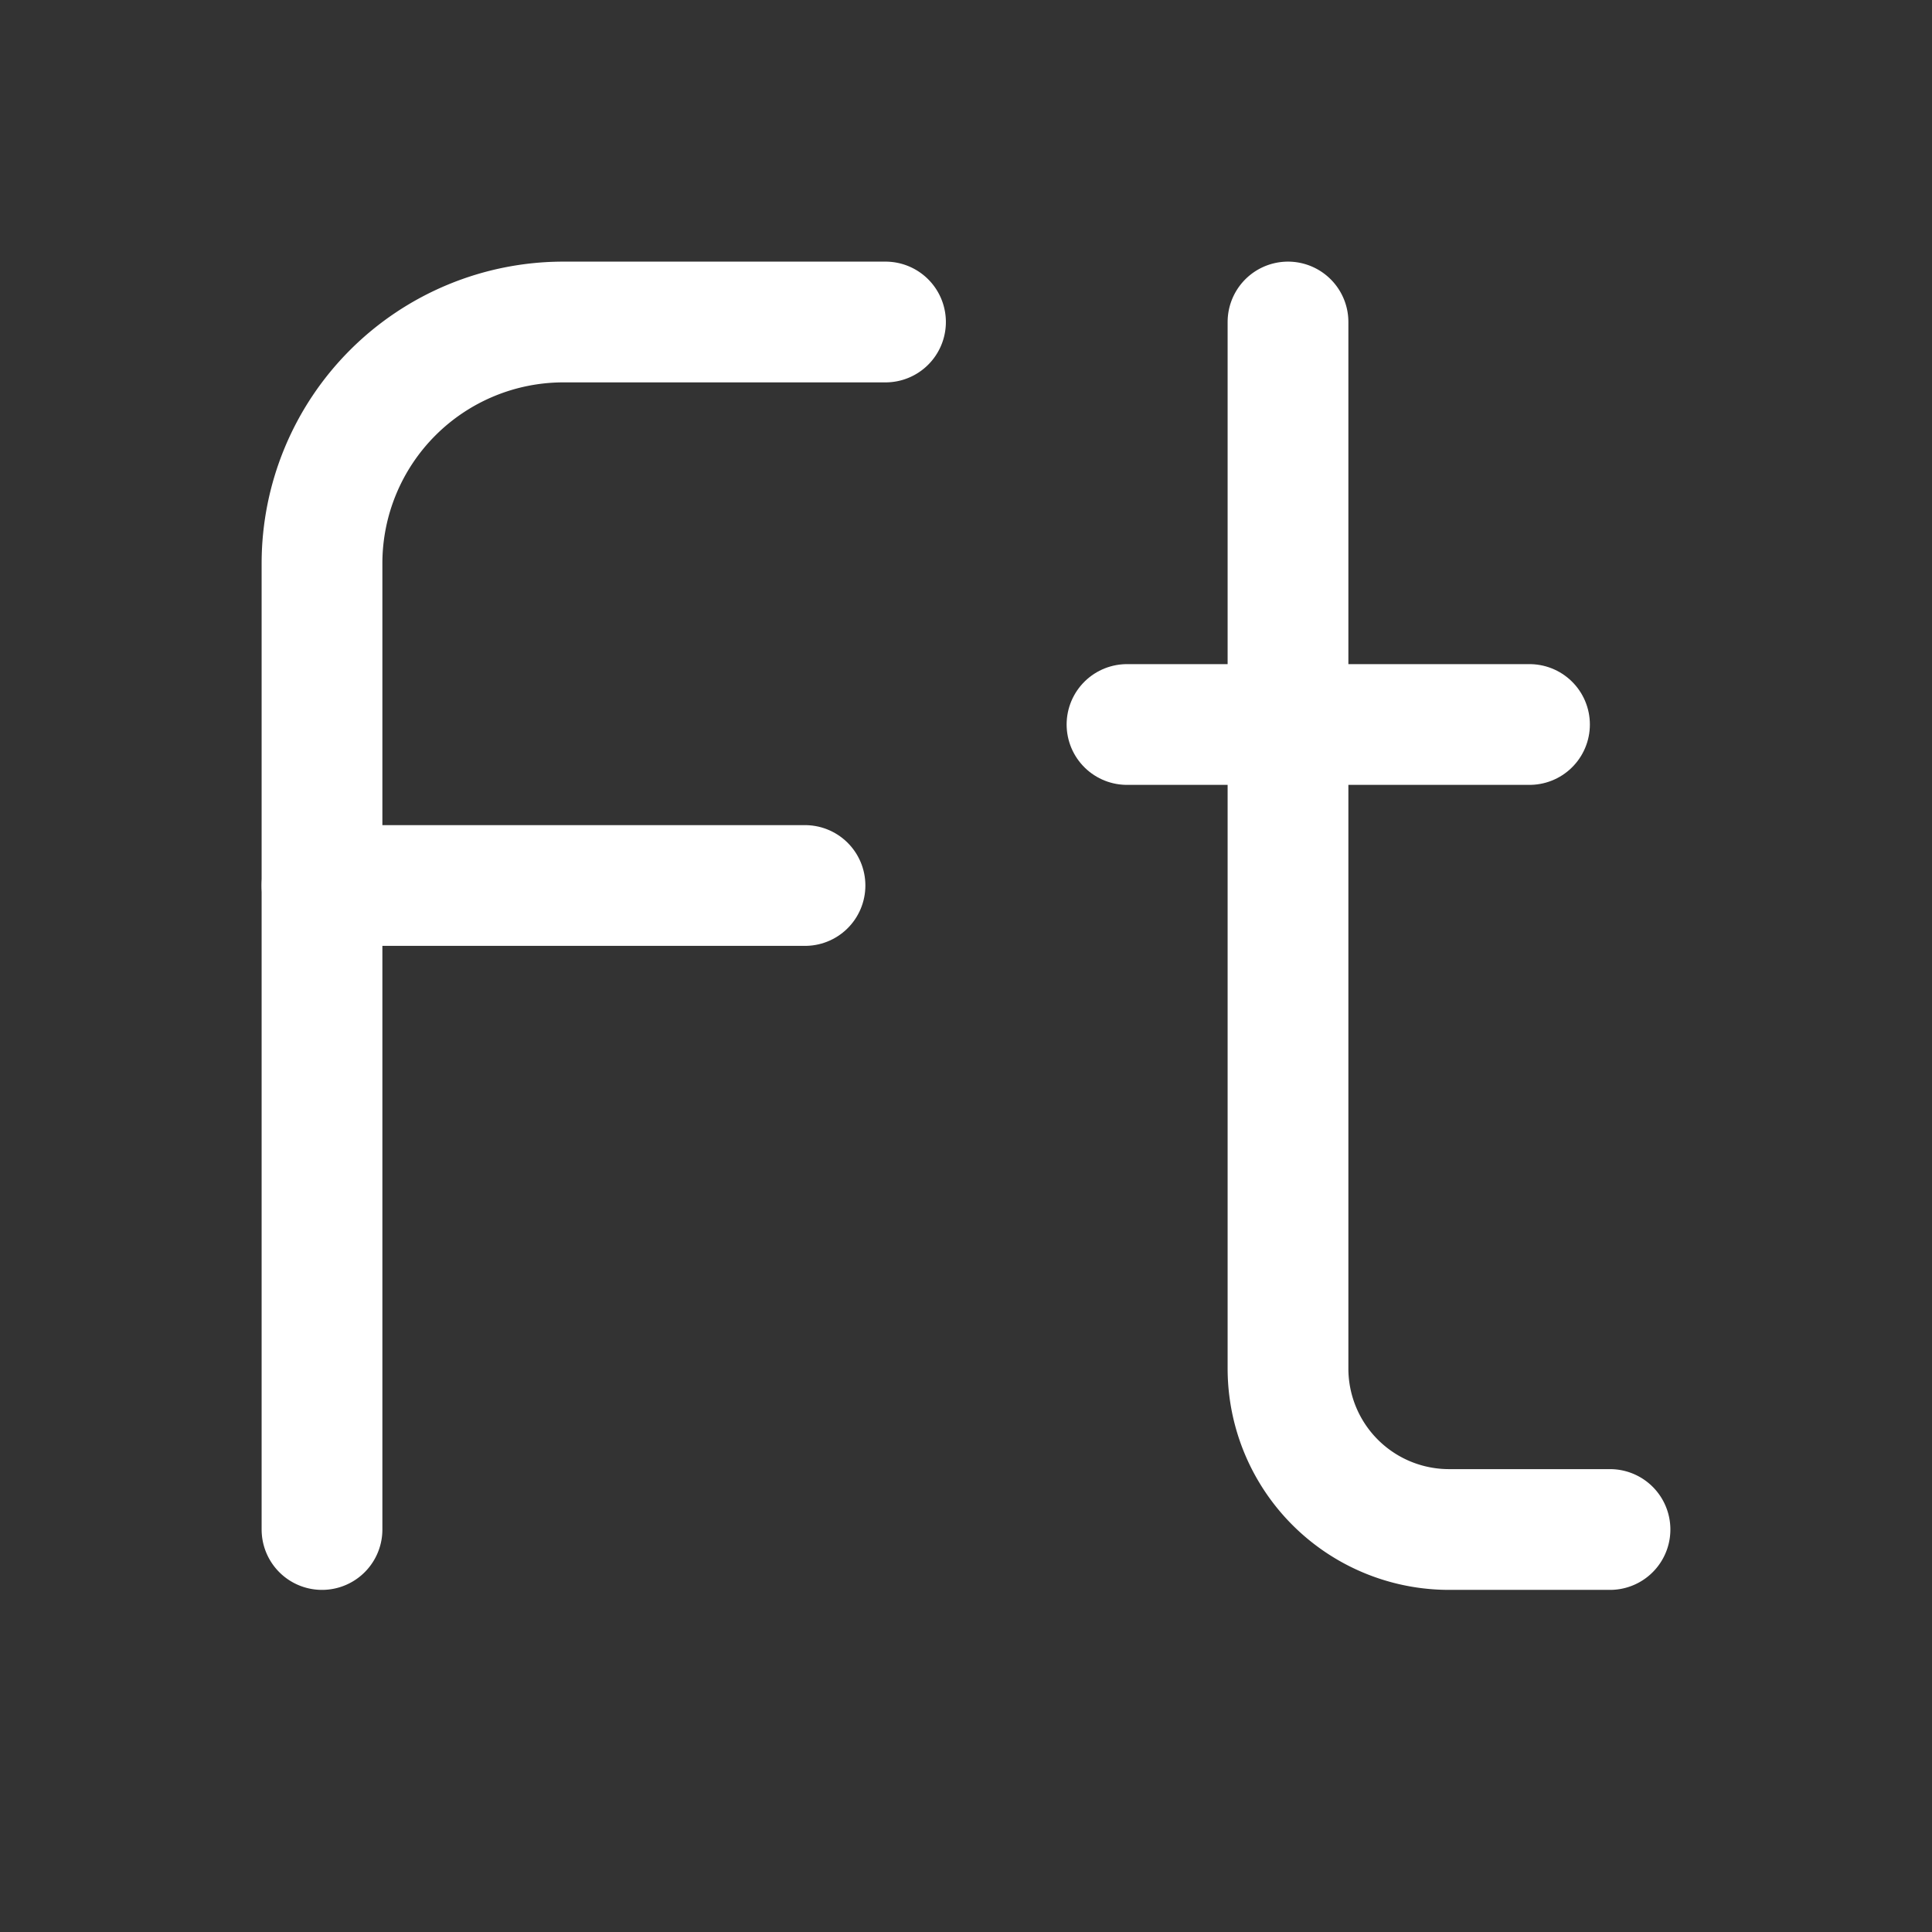 <svg xmlns="http://www.w3.org/2000/svg" class="icon icon-tabler icon-tabler-currency-forint" width="24" height="24" viewBox="0 0 24 24" stroke-width="1.5" stroke="#ffffff" fill="none" stroke-linecap="round" stroke-linejoin="round"><rect x="0" y="0" width="24" height="24" fill="#333333" stroke="none"/>  <path stroke="none" d="M0 0h24v24H0z" fill="none"/>  <path d="M11 4h-4a3 3 0 0 0 -3 3v12" />  <path d="M10 11h-6" />  <path d="M16 4v13a2 2 0 0 0 2 2h2" />  <path d="M19 9h-5" /></svg>